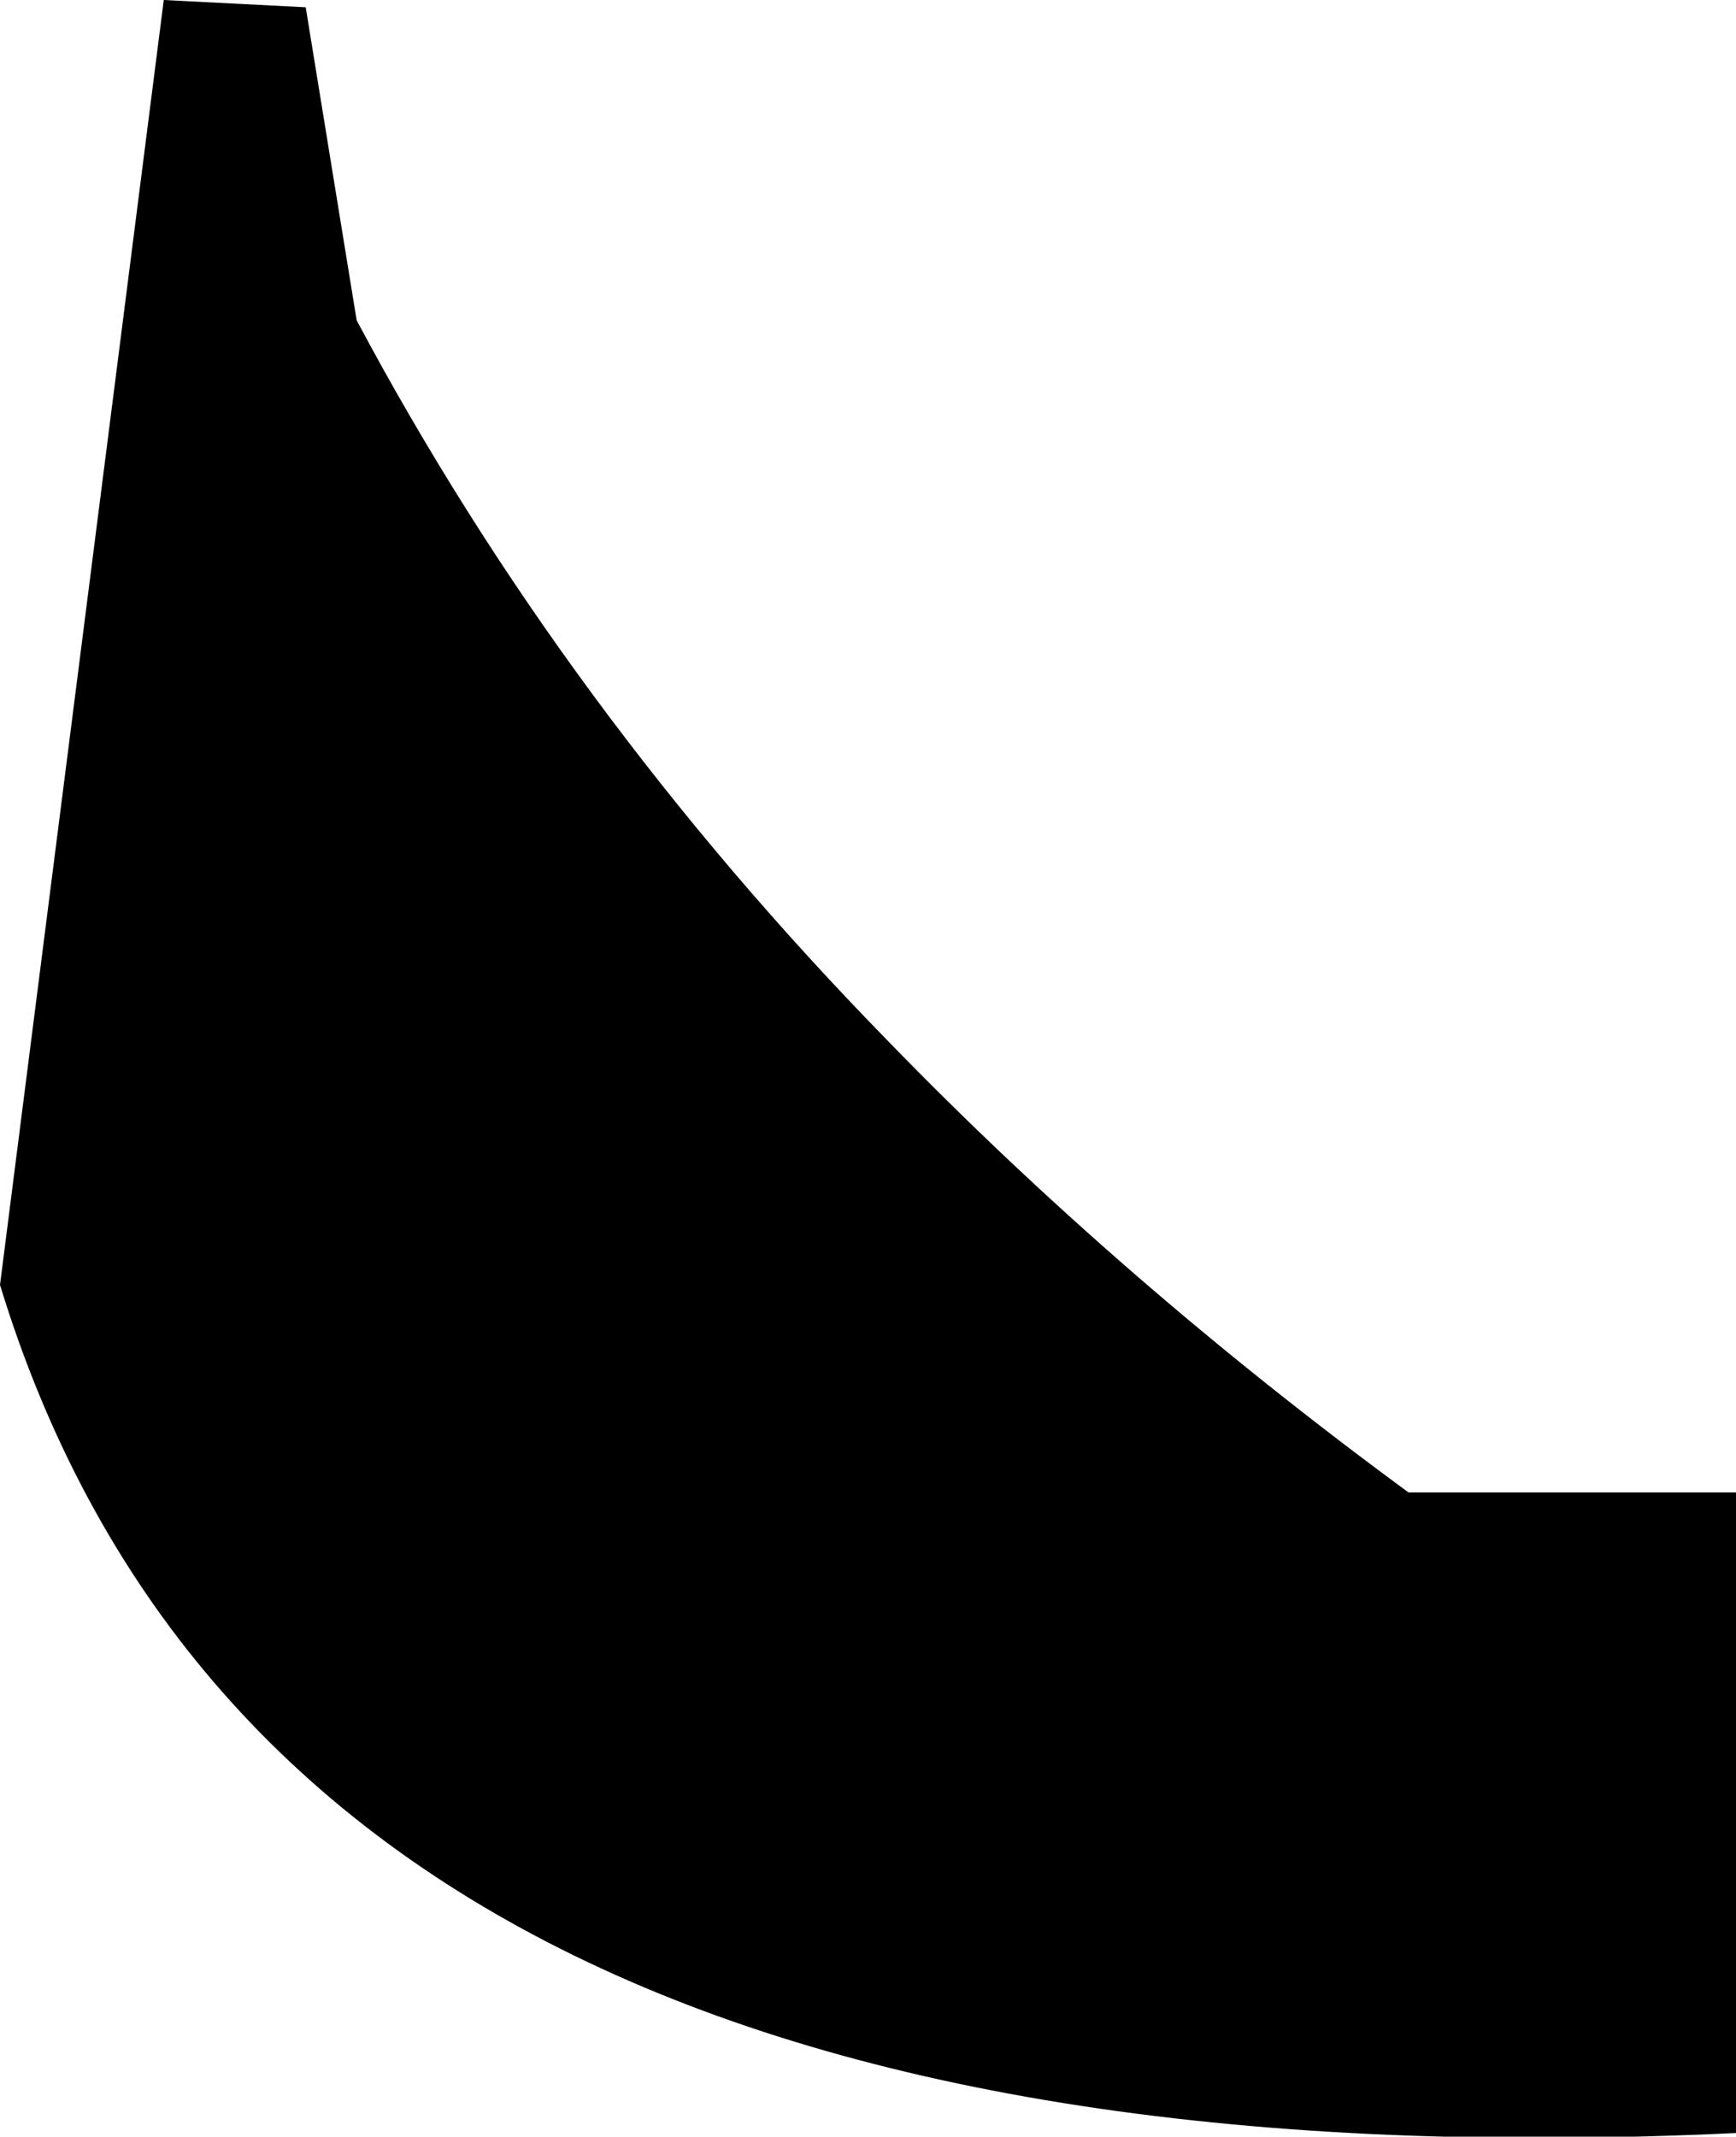 <?xml version="1.0" encoding="UTF-8" standalone="no"?>
<svg xmlns:xlink="http://www.w3.org/1999/xlink" height="29.35px" width="23.85px" xmlns="http://www.w3.org/2000/svg">
  <g transform="matrix(1.0, 0.0, 0.0, 1.0, -186.25, -116.95)">
    <path d="M210.1 137.45 L210.1 146.25 Q190.1 147.2 186.25 134.6 L188.5 116.95 190.45 117.05 191.15 121.35 Q194.0 126.7 198.45 131.25 201.65 134.55 205.6 137.45 L210.1 137.45" fill="#000000" fill-rule="evenodd" stroke="none"/>
  </g>
</svg>
